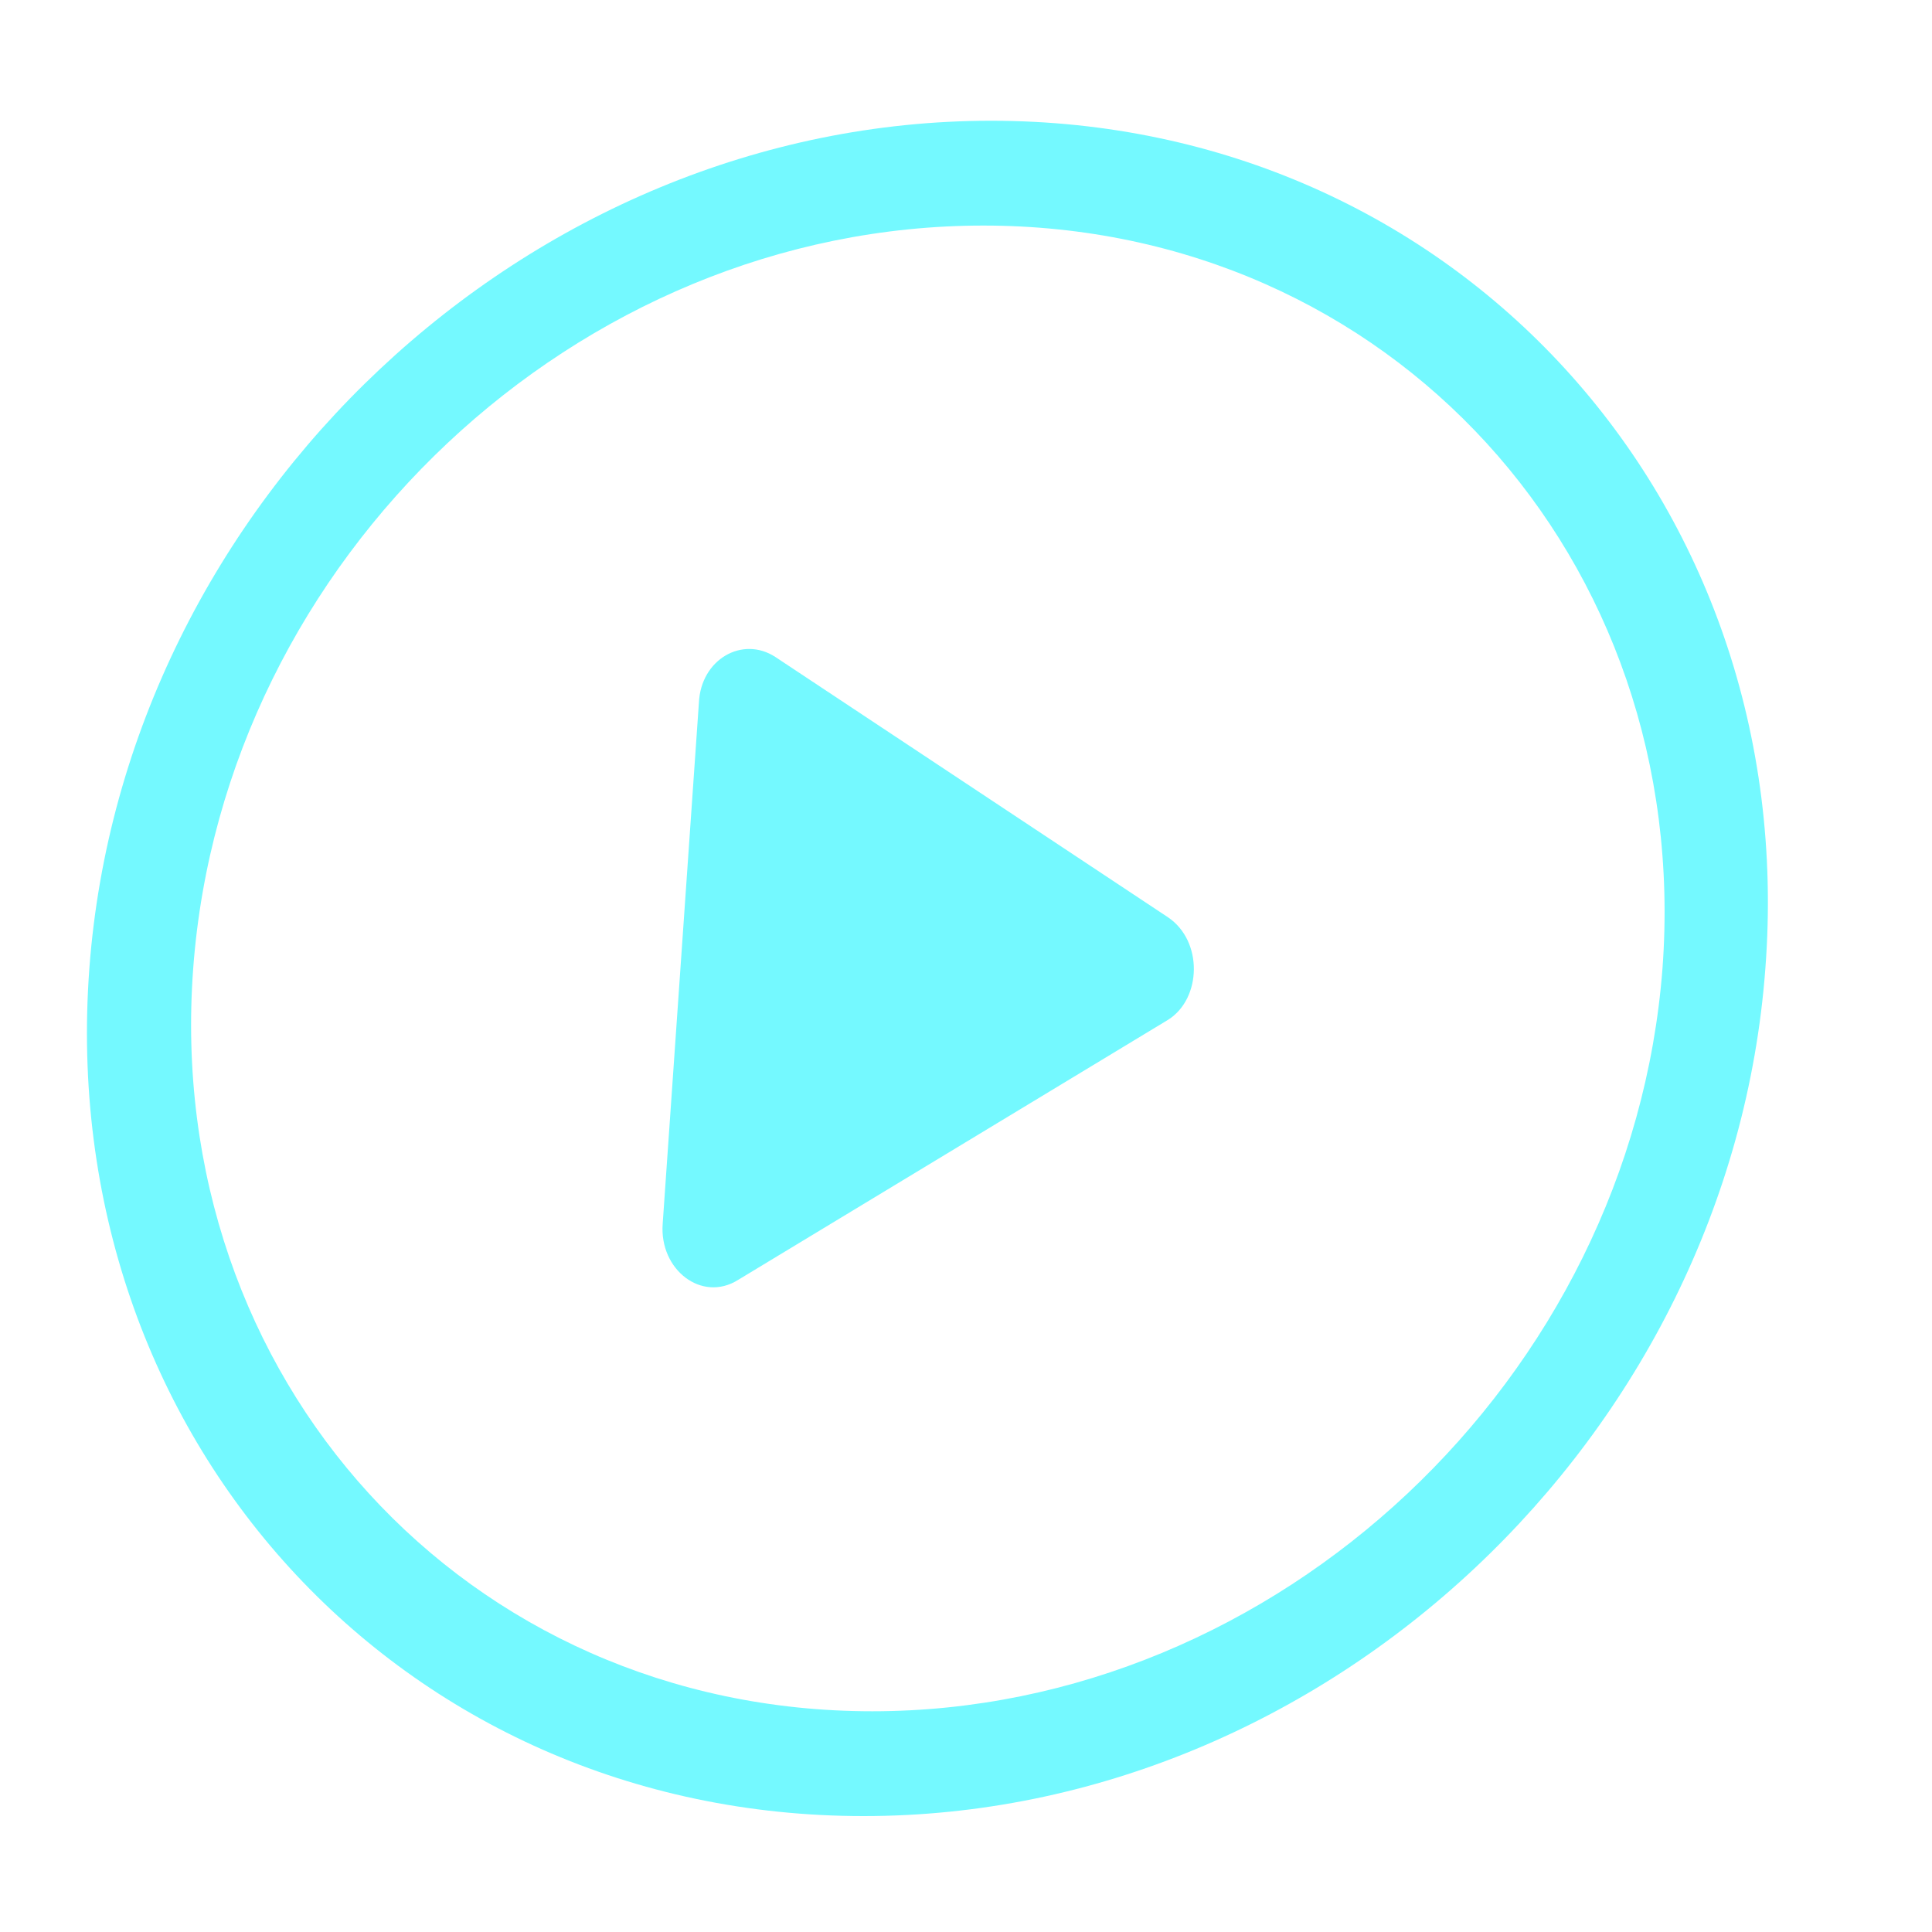 <?xml version="1.0" encoding="utf-8"?>
<!-- Generator: Adobe Illustrator 21.1.0, SVG Export Plug-In . SVG Version: 6.00 Build 0)  -->
<svg version="1.1" id="Layer_1" xmlns="http://www.w3.org/2000/svg" xmlns:xlink="http://www.w3.org/1999/xlink" x="0px" y="0px"
	 viewBox="0 0 400 400" style="enable-background:new 0 0 400 400;" xml:space="preserve">
<style type="text/css">
	.st0{fill:#74F9FF;}
</style>
<g>
	<path class="st0" d="M241.8,189.9L160.5,136c-6.8-4.4-15.4,0.5-15.8,9.5l-7.5,107.9c-0.7,9.5,8.1,16.3,15.6,11.6l89.1-53.9
		C248.8,206.7,249.1,194.8,241.8,189.9z"/>
	<path class="st0" d="M205.2,25c-95.8,0-179.5,78.7-186.7,175.5C11.3,297.5,82.9,376,178.8,376c95.8,0,179.5-78.5,186.7-175.5
		C372.9,103.5,301,25,205.2,25z M180.6,354.3c-84.1,0-146.9-68.9-140.6-153.8S119.5,46.7,203.6,46.7s146.9,68.9,140.6,153.8
		C337.7,285.4,264.4,354.3,180.6,354.3z"/>
</g>
</svg>
